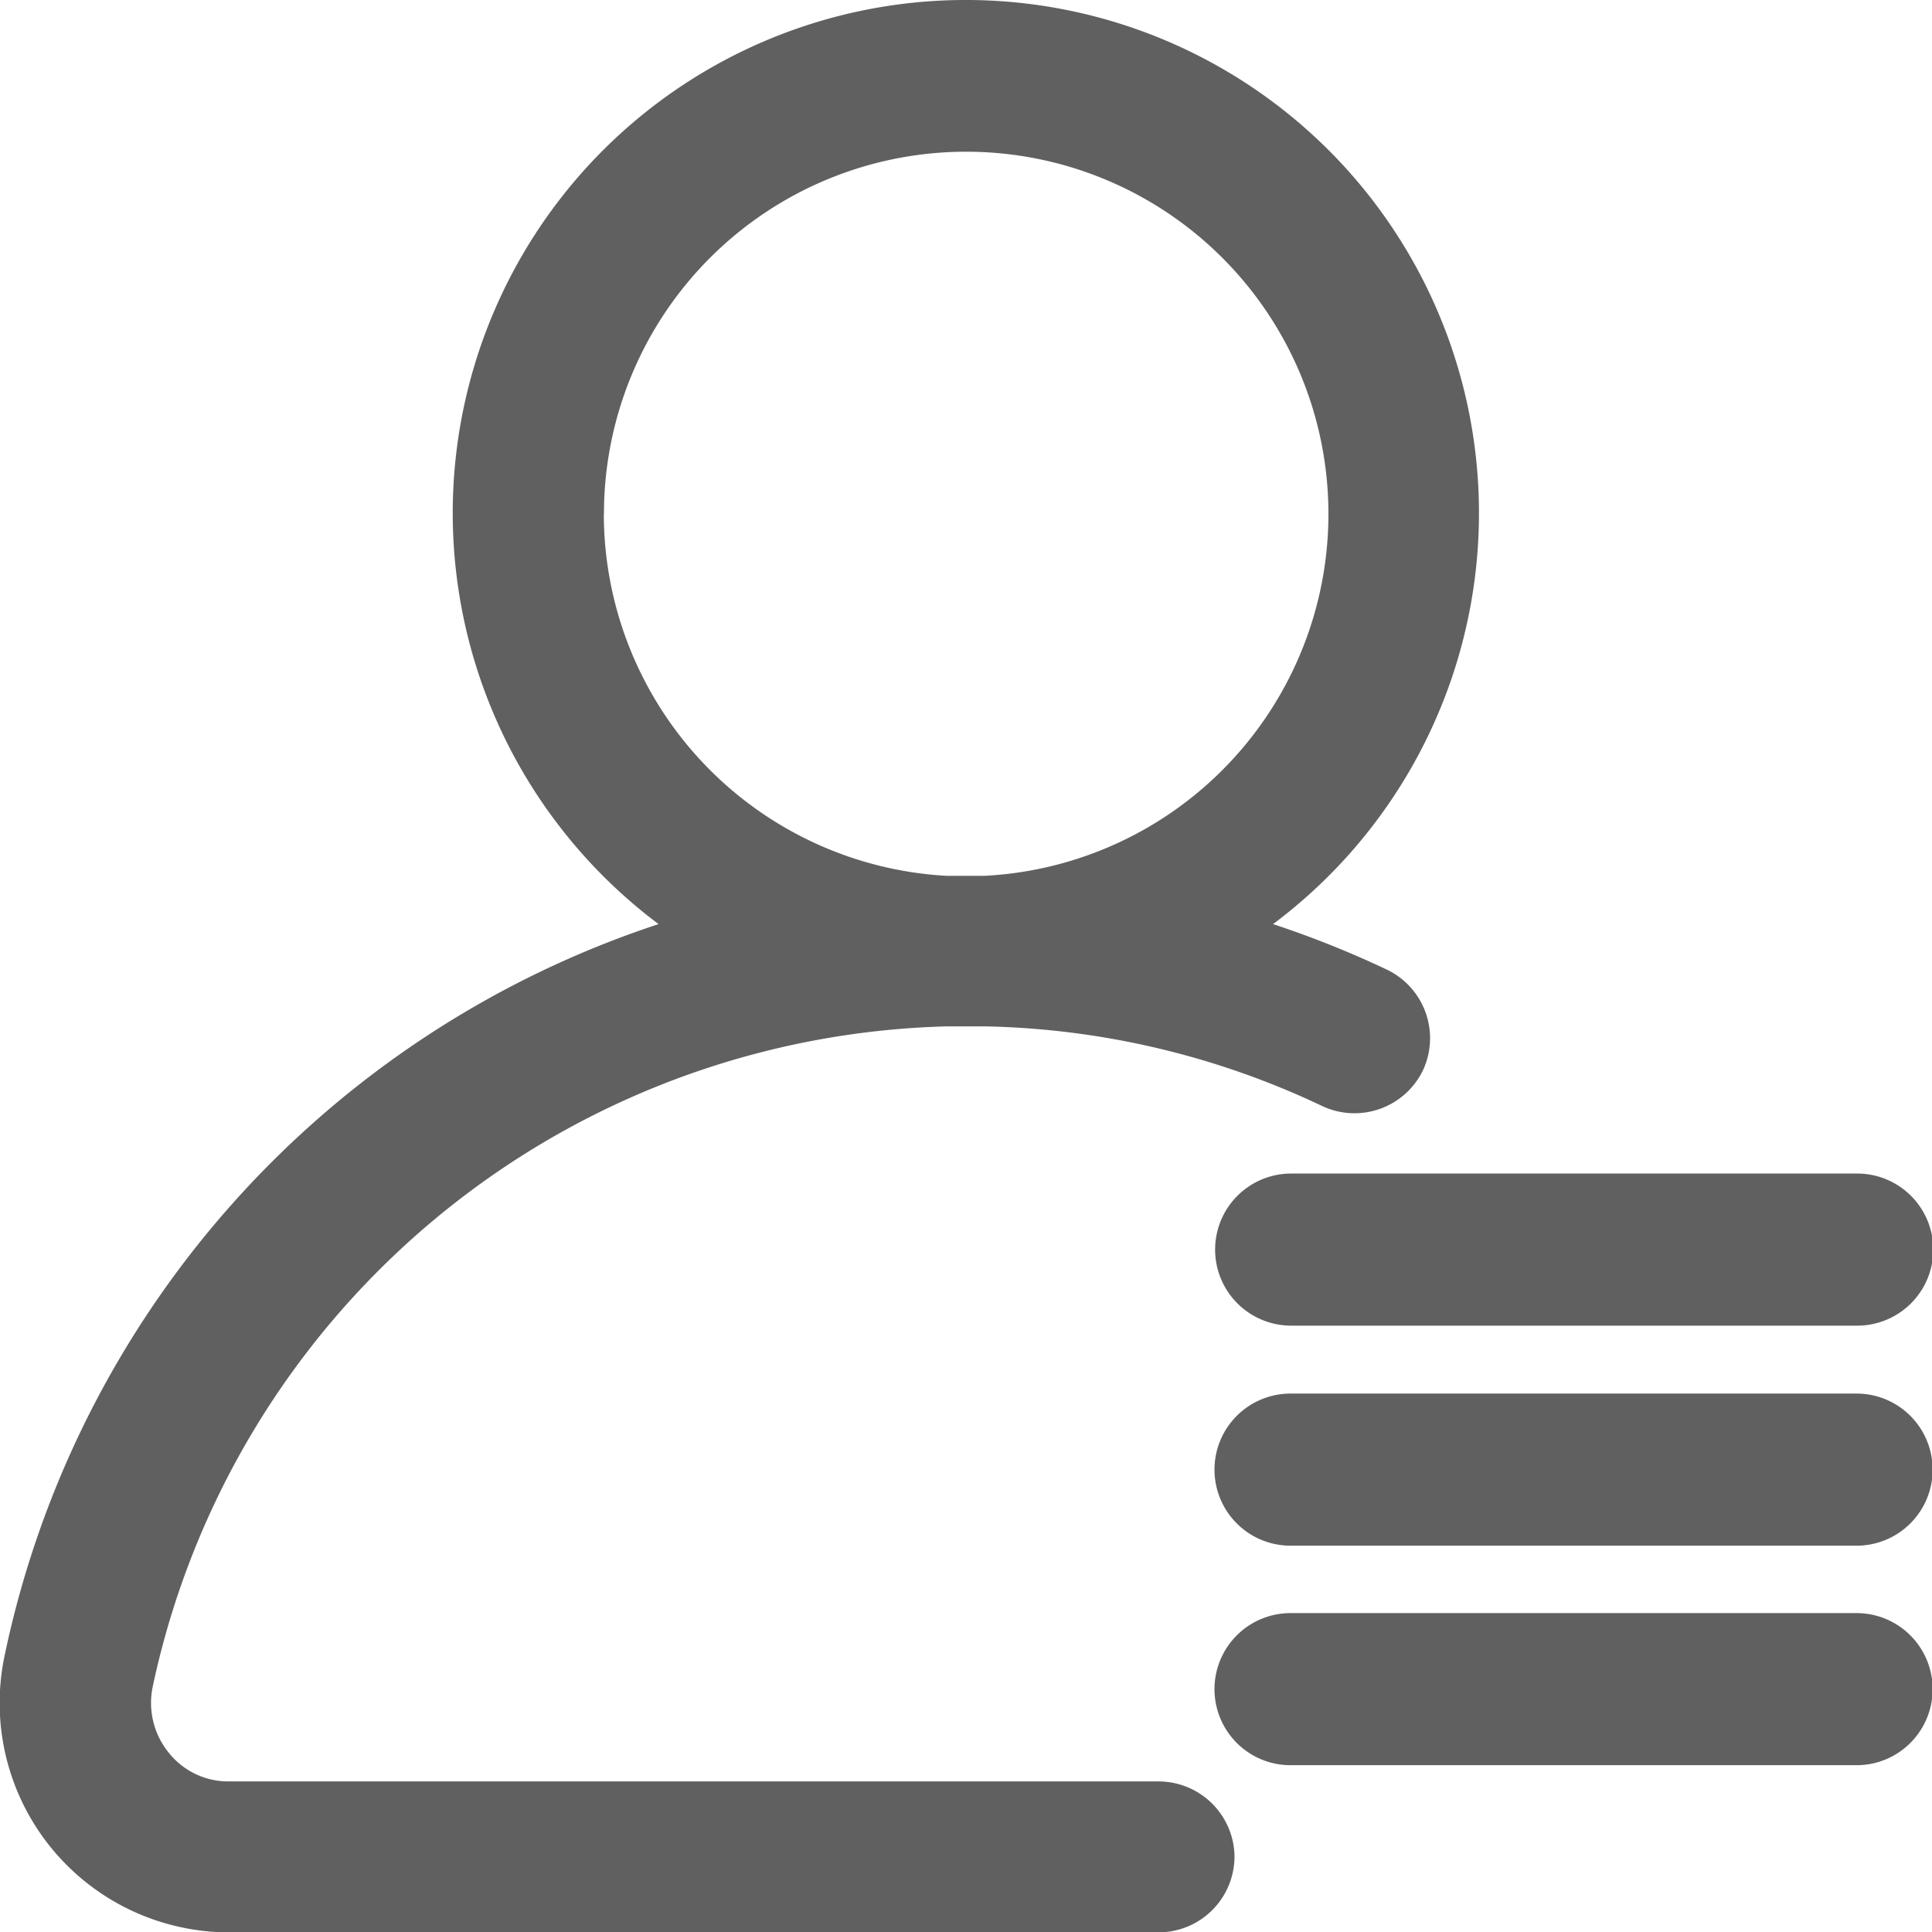 <svg xmlns="http://www.w3.org/2000/svg" width="15.243" height="15.246" viewBox="0 0 15.243 15.246">
  <g id="채팅_구성원" data-name="채팅 구성원" transform="translate(0 0)">
    <path id="Path_2170" data-name="Path 2170" d="M-136.681,152.231h-7.334a.6.6,0,0,1-.476-.227.623.623,0,0,1-.126-.521,6.579,6.579,0,0,1,6.259-5.209h.318a6.49,6.49,0,0,1,2.651.629.6.6,0,0,0,.794-.283.6.6,0,0,0-.283-.793,7.829,7.829,0,0,0-.9-.36,4.049,4.049,0,0,0,.819-5.667,4.049,4.049,0,0,0-5.667-.818,4.048,4.048,0,0,0-.818,5.666,4.056,4.056,0,0,0,.818.819,7.745,7.745,0,0,0-5.16,5.773,1.809,1.809,0,0,0,1.4,2.143,1.784,1.784,0,0,0,.371.039h7.333a.6.6,0,0,0,.6-.6A.6.6,0,0,0-136.681,152.231Zm-4.376-10a2.858,2.858,0,0,1,2.858-2.858,2.858,2.858,0,0,1,2.858,2.858,2.859,2.859,0,0,1-2.714,2.855h-.3A2.863,2.863,0,0,1-141.058,142.228Z" transform="translate(145.822 -138.176)" fill="#606060"/>
    <path id="Path_2171" data-name="Path 2171" d="M-132.839,151.317a.6.6,0,0,0,.6.6h4.466a.6.6,0,0,0,.6-.6.6.6,0,0,0-.6-.6h-4.466A.6.6,0,0,0-132.839,151.317Z" transform="translate(142.426 -141.458)" fill="#606060"/>
    <path id="Path_2172" data-name="Path 2172" d="M-127.778,153.067h-4.466a.6.6,0,0,0-.6.6.6.6,0,0,0,.6.6h4.466a.6.6,0,0,0,.6-.6A.6.6,0,0,0-127.778,153.067Z" transform="translate(142.426 -142.072)" fill="#606060"/>
    <path id="Path_2173" data-name="Path 2173" d="M-127.778,155.412h-4.466a.6.6,0,0,0-.6.6.6.6,0,0,0,.6.6h4.466a.6.6,0,0,0,.6-.6A.6.6,0,0,0-127.778,155.412Z" transform="translate(142.426 -142.685)" fill="#606060"/>
  </g>
</svg>
